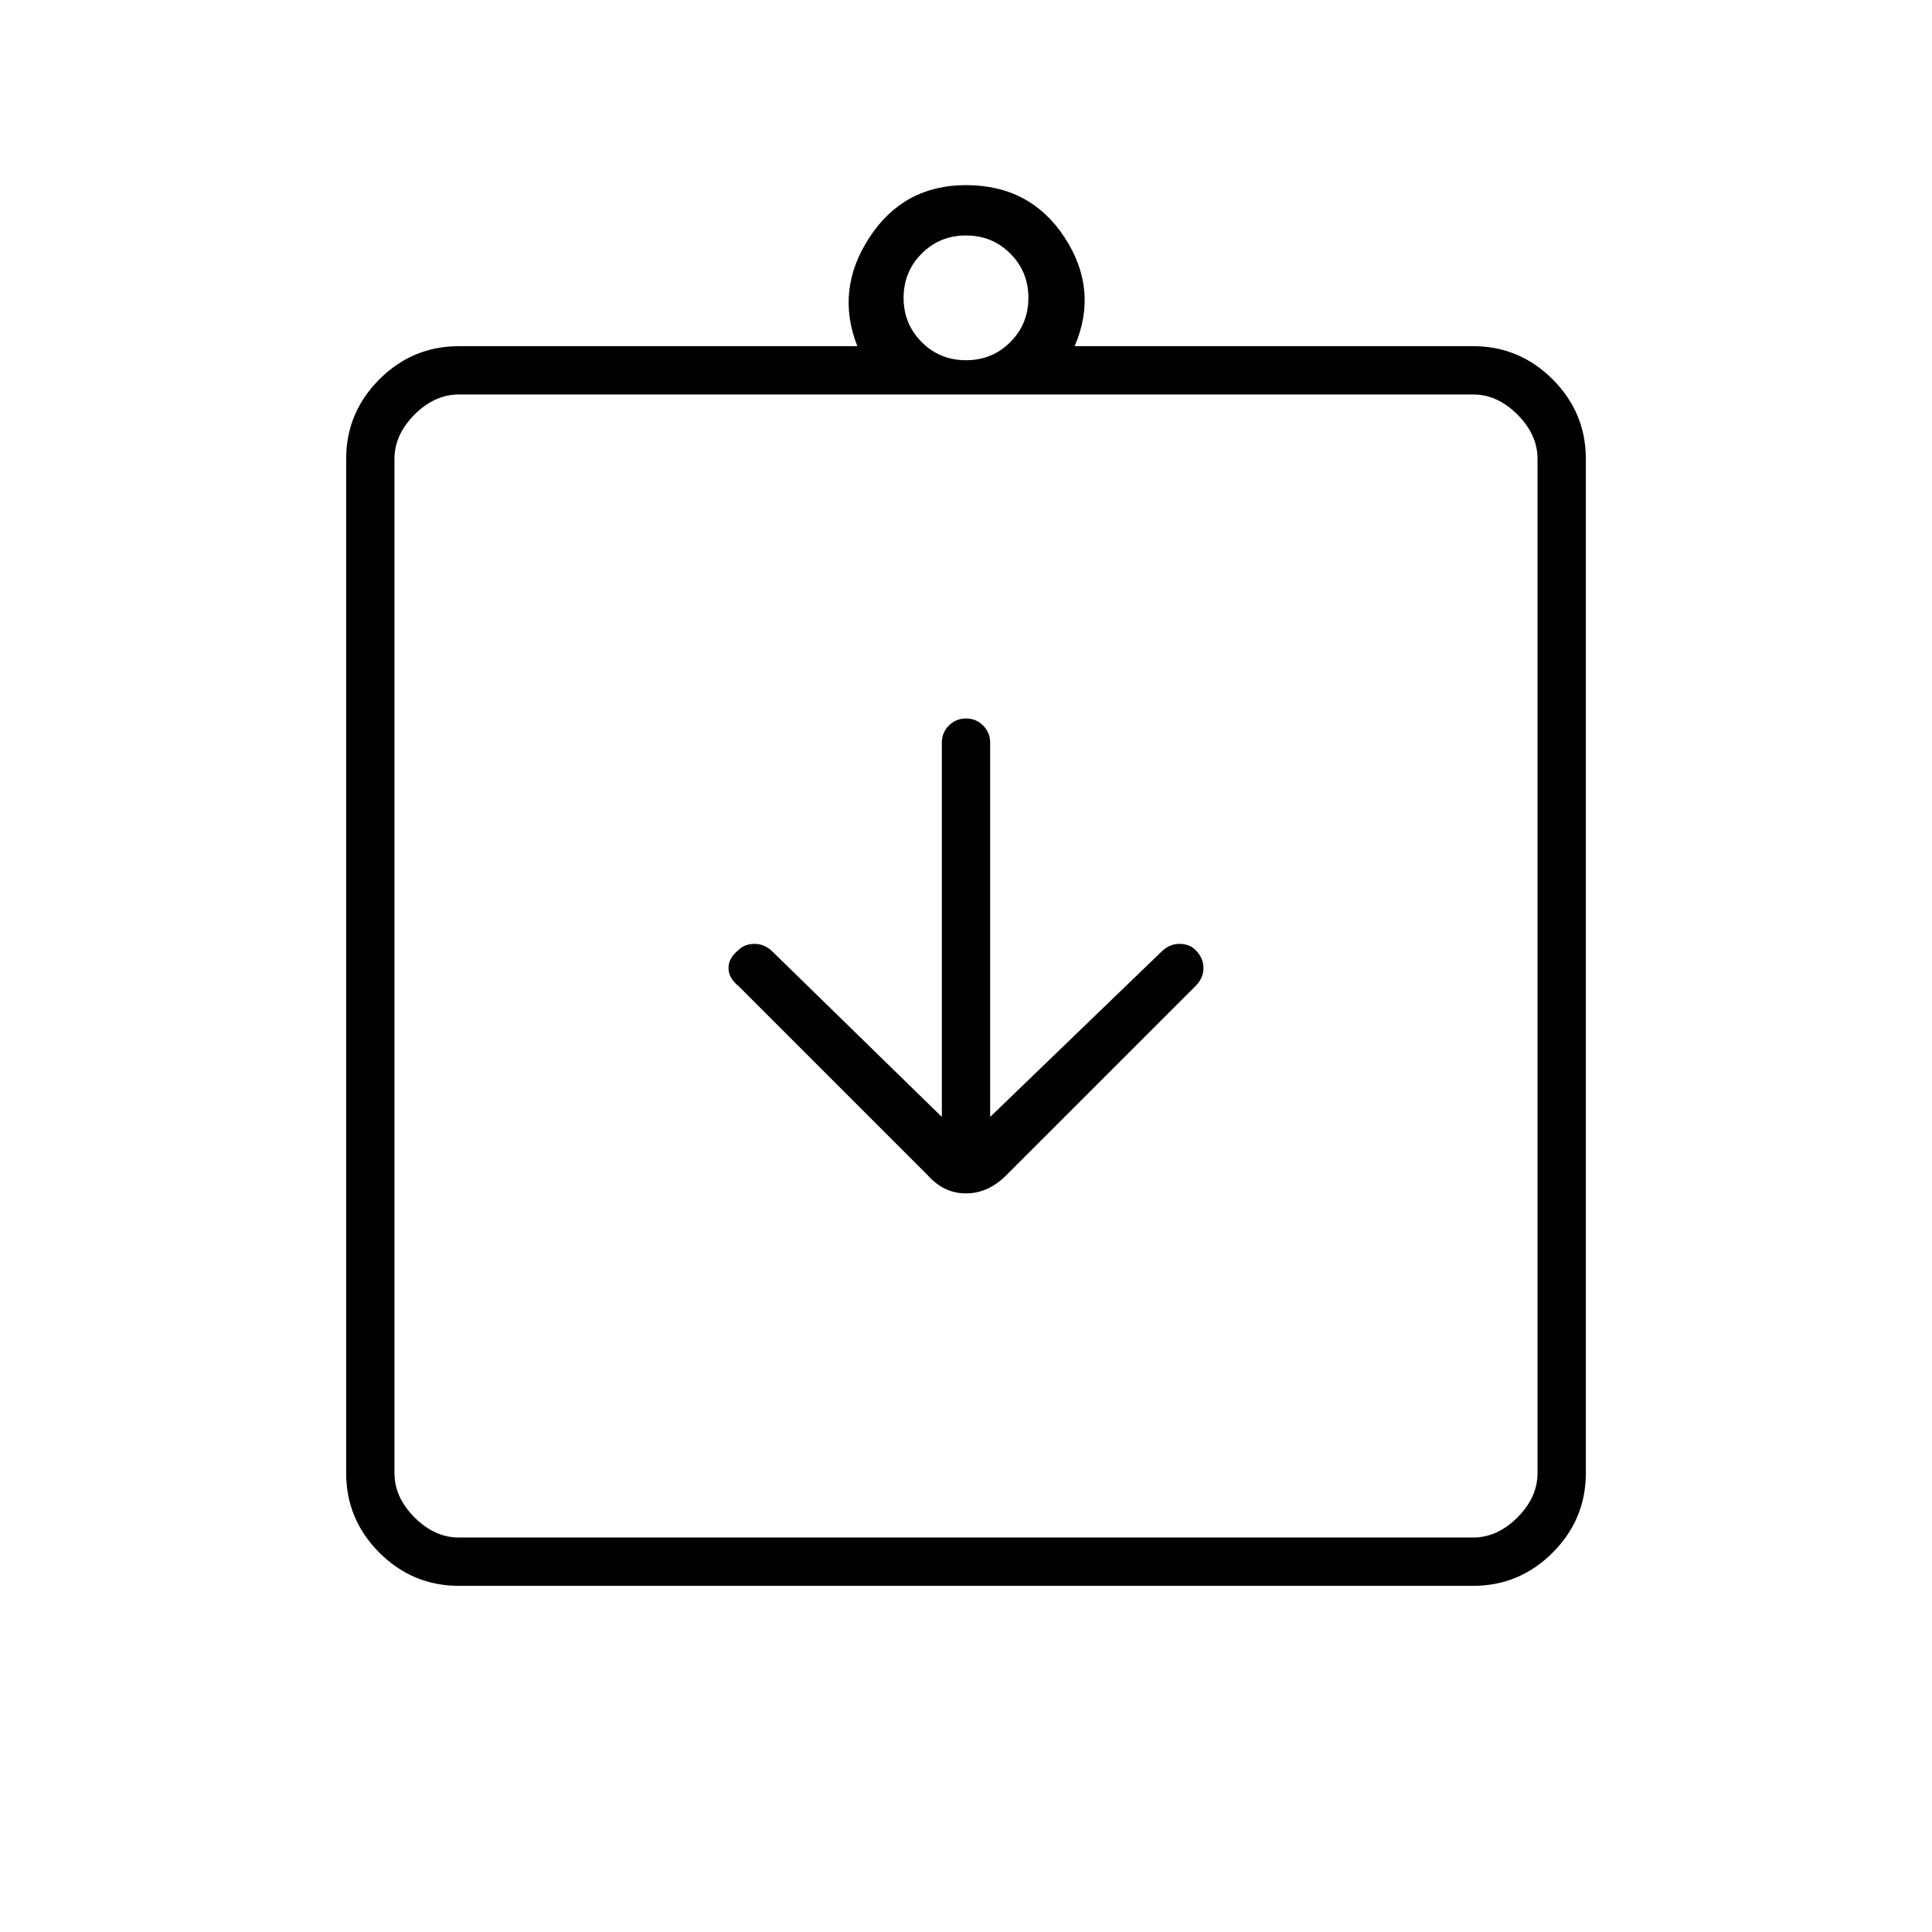 <svg xmlns="http://www.w3.org/2000/svg" height="40" width="40"><path d="M19.208 24.333Q19.542 24.708 20 24.708Q20.458 24.708 20.833 24.333L24.75 20.417Q24.917 20.25 24.917 20.042Q24.917 19.833 24.75 19.667Q24.625 19.542 24.417 19.542Q24.208 19.542 24.042 19.708L20.5 23.125V15.375Q20.5 15.167 20.354 15.021Q20.208 14.875 20 14.875Q19.792 14.875 19.646 15.021Q19.5 15.167 19.5 15.375V23.125L16 19.708Q15.833 19.542 15.625 19.542Q15.417 19.542 15.292 19.667Q15.083 19.833 15.083 20.042Q15.083 20.25 15.292 20.417ZM9.5 32.833Q8.542 32.833 7.854 32.146Q7.167 31.458 7.167 30.5V9.5Q7.167 8.542 7.854 7.854Q8.542 7.167 9.5 7.167H17.75Q17.292 6 18 4.917Q18.708 3.833 20 3.833Q21.333 3.833 22.042 4.917Q22.75 6 22.25 7.167H30.5Q31.458 7.167 32.146 7.854Q32.833 8.542 32.833 9.5V30.5Q32.833 31.458 32.146 32.146Q31.458 32.833 30.5 32.833ZM20 7.458Q20.542 7.458 20.917 7.083Q21.292 6.708 21.292 6.167Q21.292 5.625 20.917 5.25Q20.542 4.875 20 4.875Q19.458 4.875 19.083 5.25Q18.708 5.625 18.708 6.167Q18.708 6.708 19.083 7.083Q19.458 7.458 20 7.458ZM9.5 31.833H30.5Q31 31.833 31.417 31.417Q31.833 31 31.833 30.5V9.5Q31.833 9 31.417 8.583Q31 8.167 30.5 8.167H9.5Q9 8.167 8.583 8.583Q8.167 9 8.167 9.5V30.5Q8.167 31 8.583 31.417Q9 31.833 9.5 31.833ZM8.167 8.125Q8.167 8.125 8.167 8.542Q8.167 8.958 8.167 9.458V30.458Q8.167 30.958 8.167 31.375Q8.167 31.792 8.167 31.792Q8.167 31.792 8.167 31.375Q8.167 30.958 8.167 30.458V9.458Q8.167 8.958 8.167 8.542Q8.167 8.125 8.167 8.125Z"/></svg>